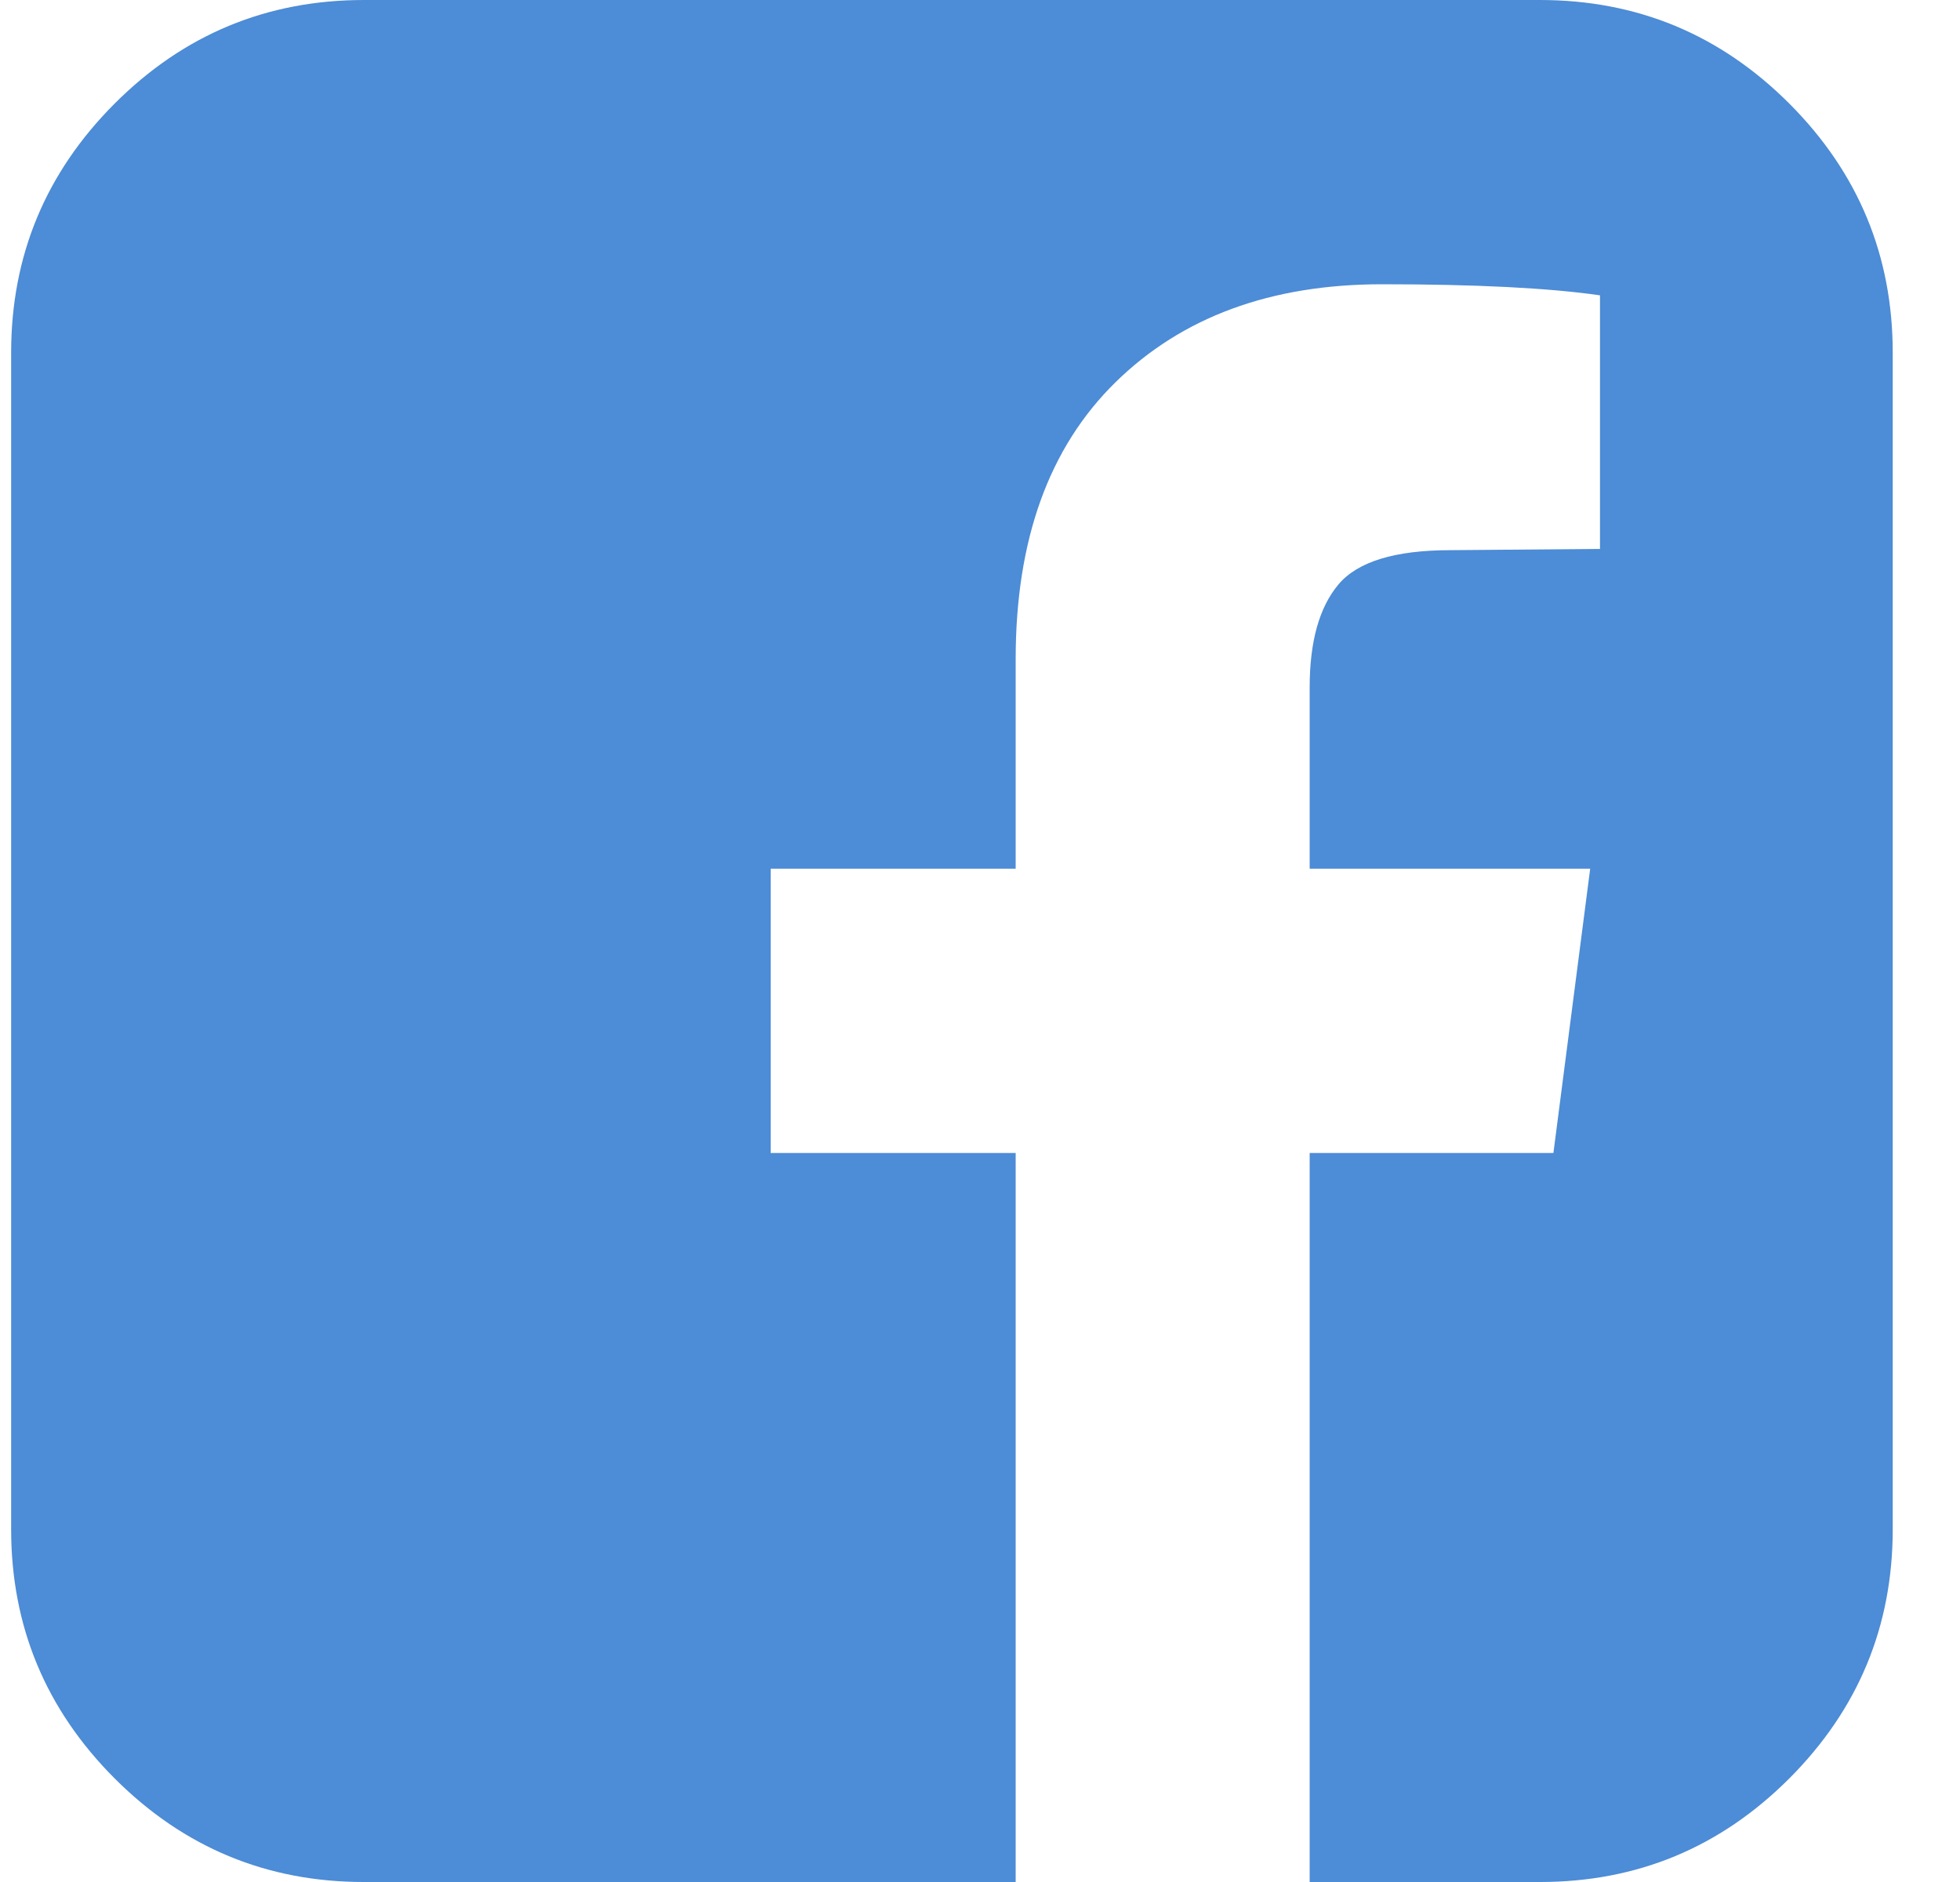 <svg width="25" height="24" viewBox="0 0 25 24" fill="none" xmlns="http://www.w3.org/2000/svg">
<path d="M19.642 6.10352e-05C20.882 6.10352e-05 21.942 0.44 22.822 1.32C23.702 2.201 24.142 3.26 24.142 4.5V19.5C24.142 20.74 23.702 21.799 22.822 22.68C21.942 23.56 20.882 24 19.642 24H16.705V14.703H19.814L20.283 11.078H16.705V8.766C16.705 8.182 16.827 7.745 17.072 7.453C17.317 7.162 17.794 7.016 18.502 7.016L20.408 7V3.766C19.752 3.672 18.825 3.625 17.627 3.625C16.21 3.625 15.077 4.042 14.228 4.875C13.379 5.708 12.955 6.885 12.955 8.406V11.078H9.83V14.703H12.955V24H4.642C3.403 24 2.343 23.56 1.463 22.68C0.583 21.799 0.142 20.74 0.142 19.5V4.5C0.142 3.26 0.583 2.201 1.463 1.32C2.343 0.44 3.403 6.10352e-05 4.642 6.10352e-05H19.642Z" fill="#4D8CD6"/>
</svg>

